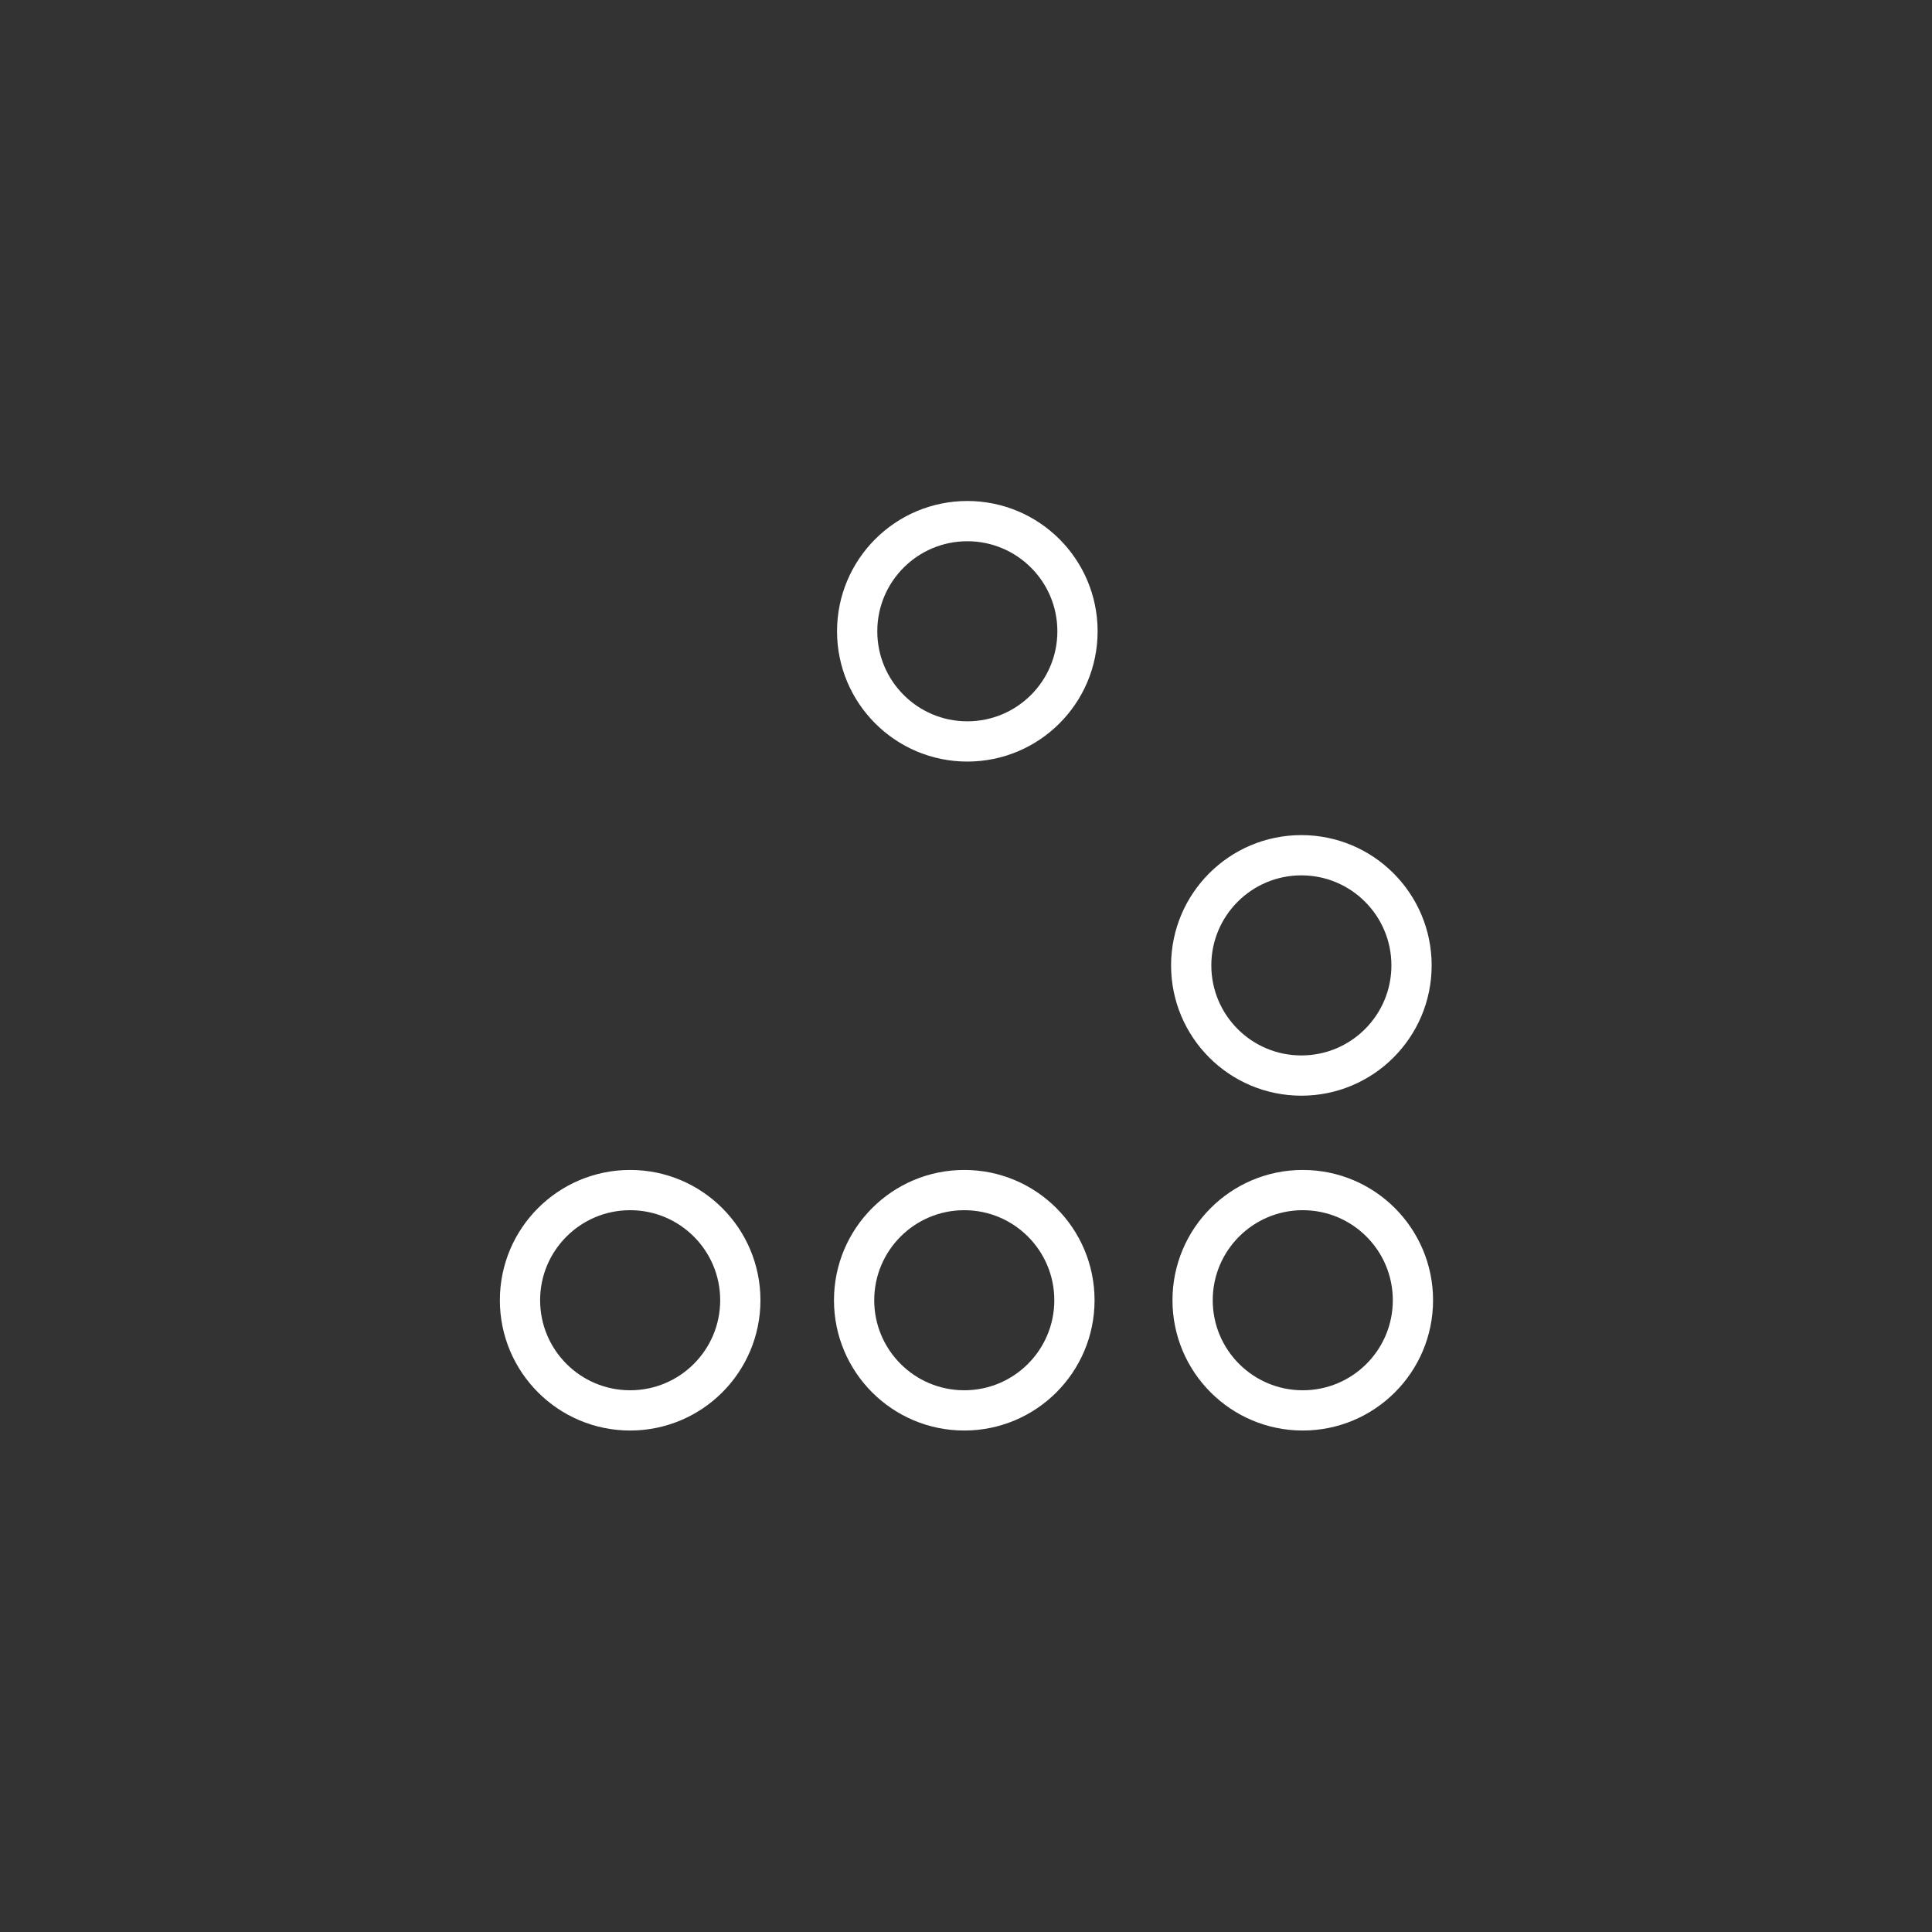 <?xml version="1.0" encoding="UTF-8" standalone="no"?>
<svg
   viewBox="0 0 48 48"
   version="1.1"
   id="svg5697"
   sodipodi:docname="glider.svg"
   inkscape:version="1.1 (c4e8f9e, 2021-05-24)"
   xmlns:inkscape="http://www.inkscape.org/namespaces/inkscape"
   xmlns:sodipodi="http://sodipodi.sourceforge.net/DTD/sodipodi-0.dtd"
   xmlns="http://www.w3.org/2000/svg"
   xmlns:svg="http://www.w3.org/2000/svg">
  <rect x="0" y="0" width="48" height="48" fill="#333333" stroke="none"/>
  <sodipodi:namedview
     id="namedview5699"
     pagecolor="#1a1a1a"
     bordercolor="#666666"
     borderopacity="1.0"
     inkscape:pageshadow="2"
     inkscape:pageopacity="0"
     inkscape:pagecheckerboard="0"
     showgrid="false"
     inkscape:zoom="9.1334626"
     inkscape:cx="-28.685725"
     inkscape:cy="2.18975"
     inkscape:window-width="2535"
     inkscape:window-height="1398"
     inkscape:window-x="15"
     inkscape:window-y="0"
     inkscape:window-maximized="0"
     inkscape:current-layer="layer6" />
  <defs
     id="defs5693">
    <style
       id="style5691">.a{fill:none;stroke:#fff;stroke-linecap:round;stroke-linejoin:round;}</style>
  </defs>
  <g
     inkscape:groupmode="layer"
     id="layer6"
     inkscape:label="Layer 3">
    <circle
       style="fill:none;fill-opacity:1;stroke:#ffffff;stroke-width:1;stroke-linecap:round;stroke-linejoin:round;stroke-miterlimit:4;stroke-dasharray:none;stroke-opacity:1;paint-order:markers fill stroke"
       id="path5841"
       cx="24.033"
       cy="15.684"
       r="2.737" />
    <circle
       style="fill:none;fill-opacity:1;stroke:#ffffff;stroke-width:1;stroke-linecap:round;stroke-linejoin:round;stroke-miterlimit:4;stroke-dasharray:none;stroke-opacity:1;paint-order:markers fill stroke"
       id="path5841-1"
       cx="32.332"
       cy="23.985"
       r="2.737" />
    <circle
       style="fill:none;fill-opacity:1;stroke:#ffffff;stroke-width:1;stroke-linecap:round;stroke-linejoin:round;stroke-miterlimit:4;stroke-dasharray:none;stroke-opacity:1;paint-order:markers fill stroke"
       id="path5841-1-0"
       cx="32.367"
       cy="32.304"
       r="2.737" />
    <circle
       style="fill:none;fill-opacity:1;stroke:#ffffff;stroke-width:1;stroke-linecap:round;stroke-linejoin:round;stroke-miterlimit:4;stroke-dasharray:none;stroke-opacity:1;paint-order:markers fill stroke"
       id="circle6047"
       cx="23.957"
       cy="32.304"
       r="2.737" />
    <circle
       style="fill:none;fill-opacity:1;stroke:#ffffff;stroke-width:1;stroke-linecap:round;stroke-linejoin:round;stroke-miterlimit:4;stroke-dasharray:none;stroke-opacity:1;paint-order:markers fill stroke"
       id="circle6049"
       cx="15.656"
       cy="32.304"
       r="2.737" />
  </g>
</svg>
